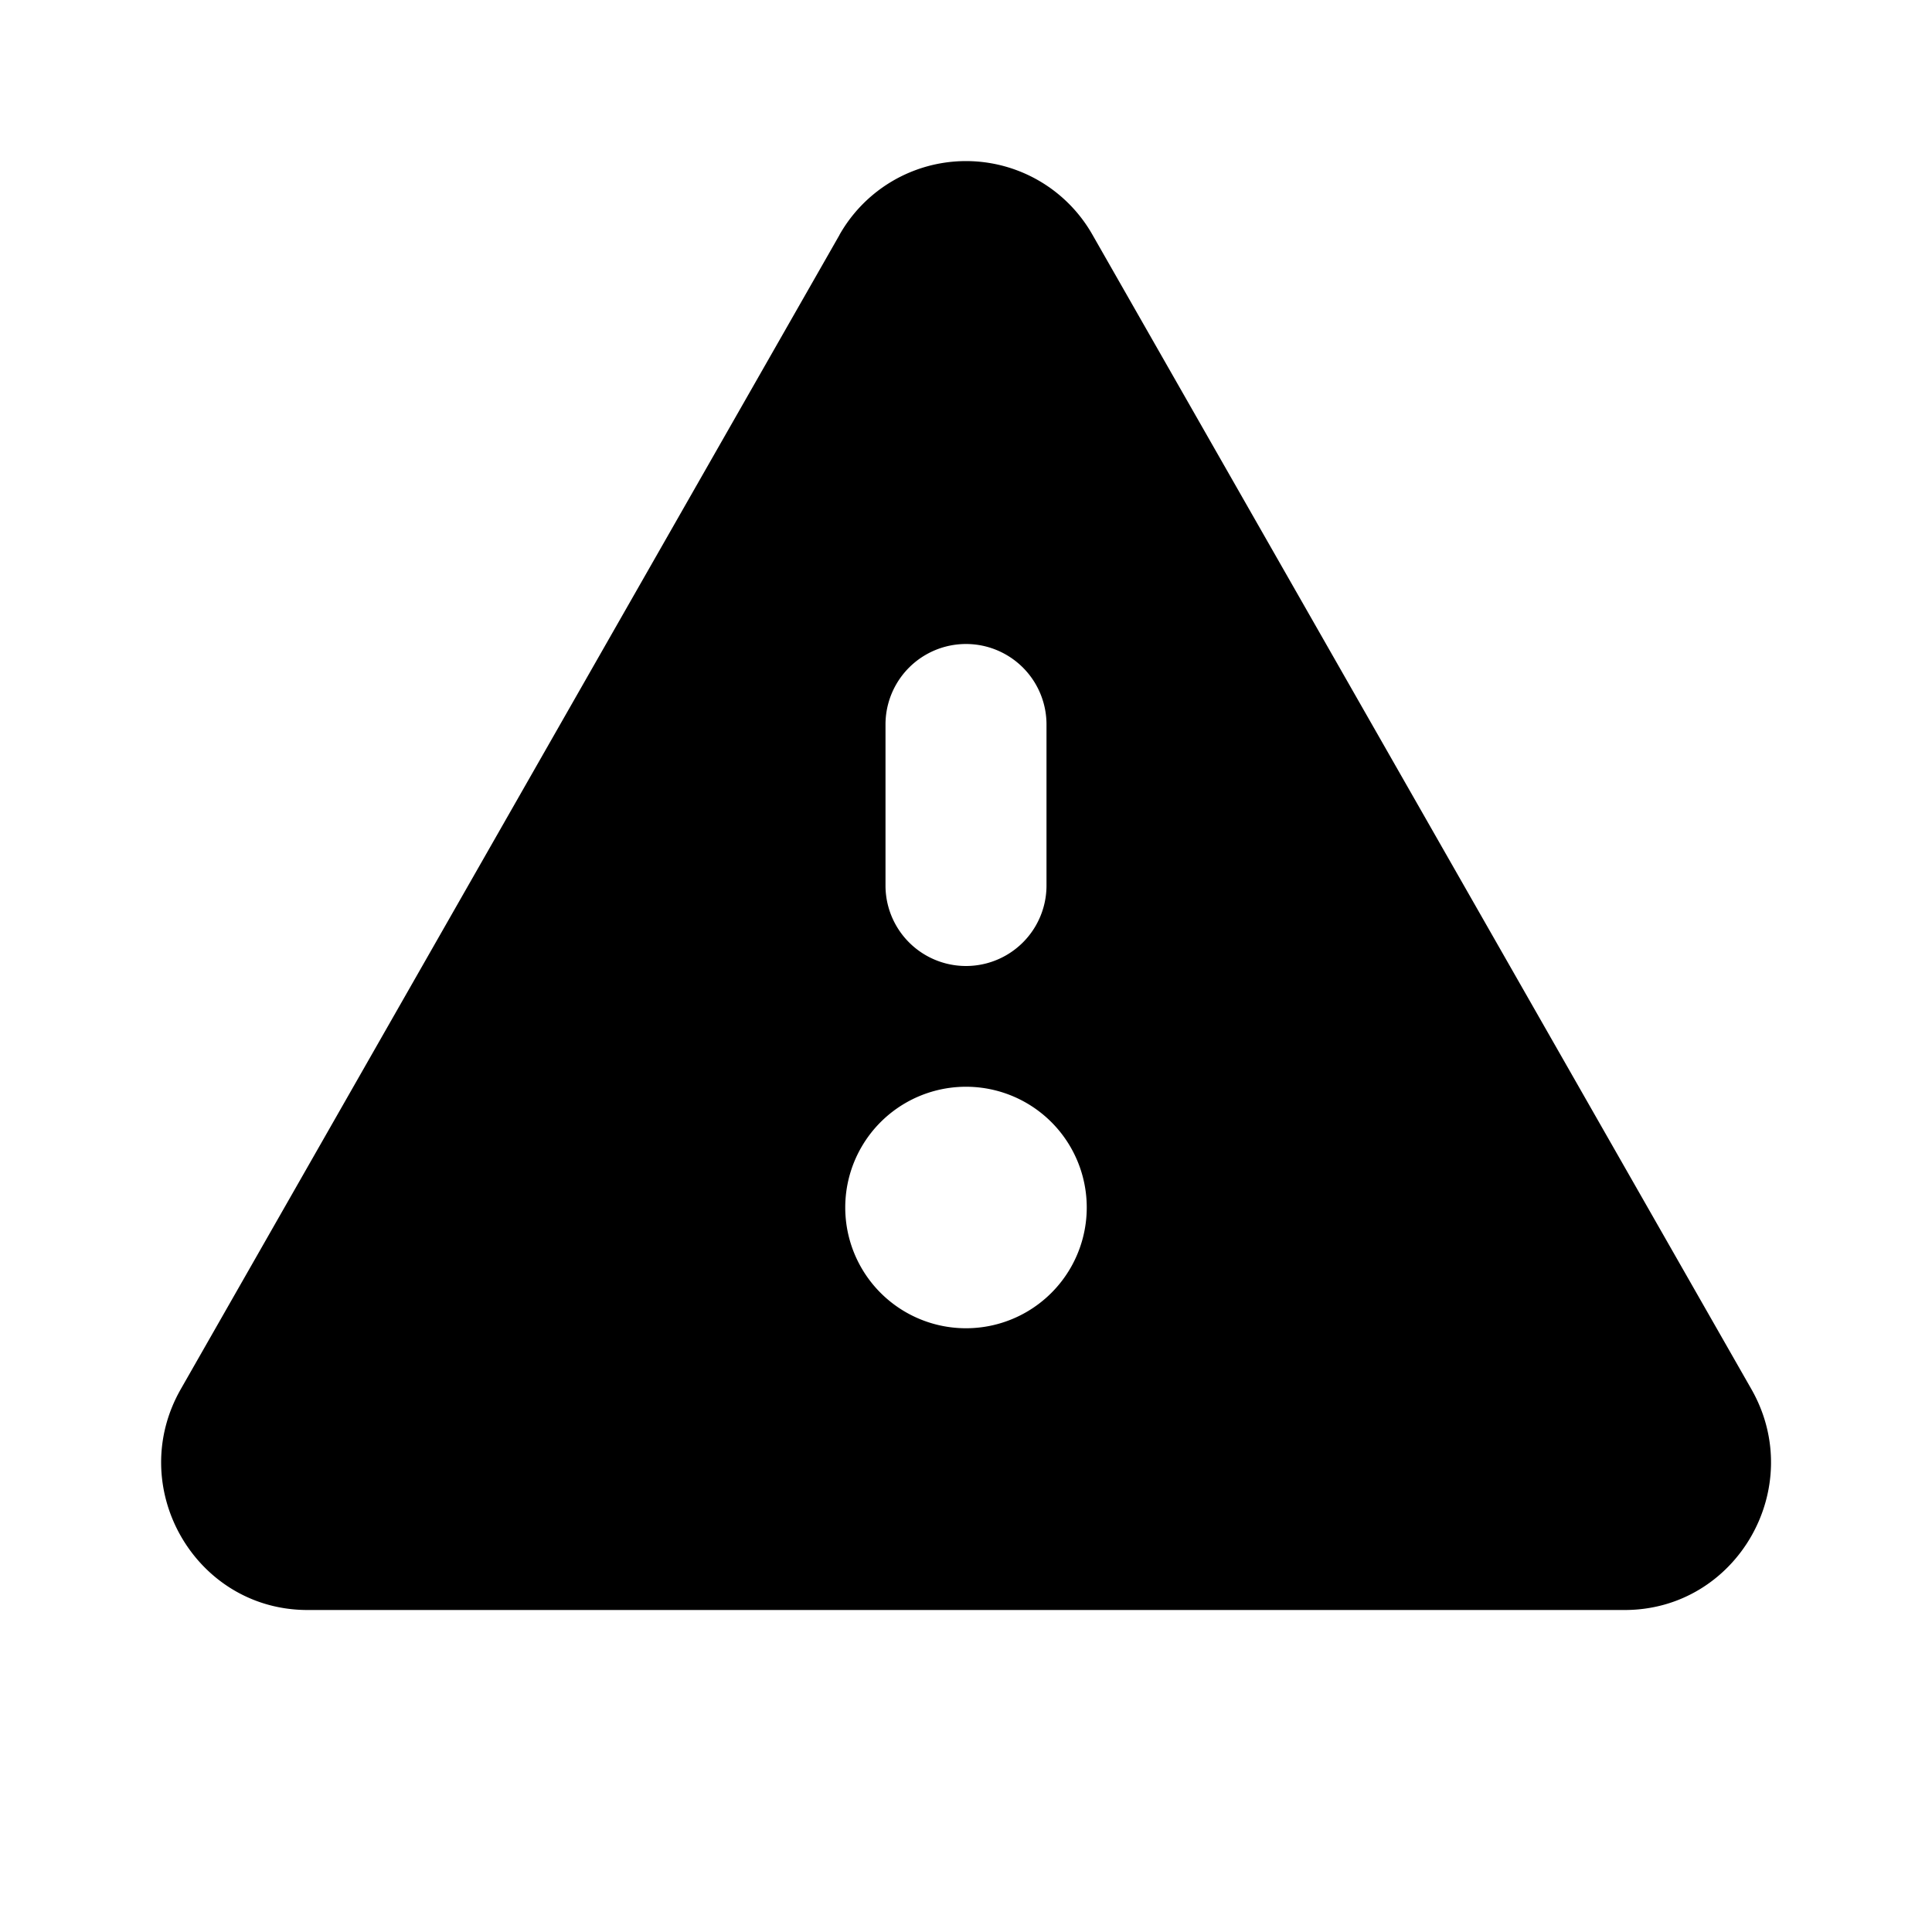 <svg xmlns="http://www.w3.org/2000/svg" xmlns:xlink="http://www.w3.org/1999/xlink" viewBox="0 0 12 12">
  <g fill="none"><path d="M5.214 1.459a.903.903 0 0 1 1.572 0l4.092 7.169c.348.61-.089 1.372-.787 1.372H1.91c-.698 0-1.135-.762-.787-1.372l4.092-7.17zM5.5 4.5v1a.5.5 0 0 0 1 0v-1a.5.5 0 0 0-1 0zM6 6.75a.75.75 0 1 0 0 1.5a.75.75 0 0 0 0-1.5z" fill="currentColor" /></g>
</svg>
